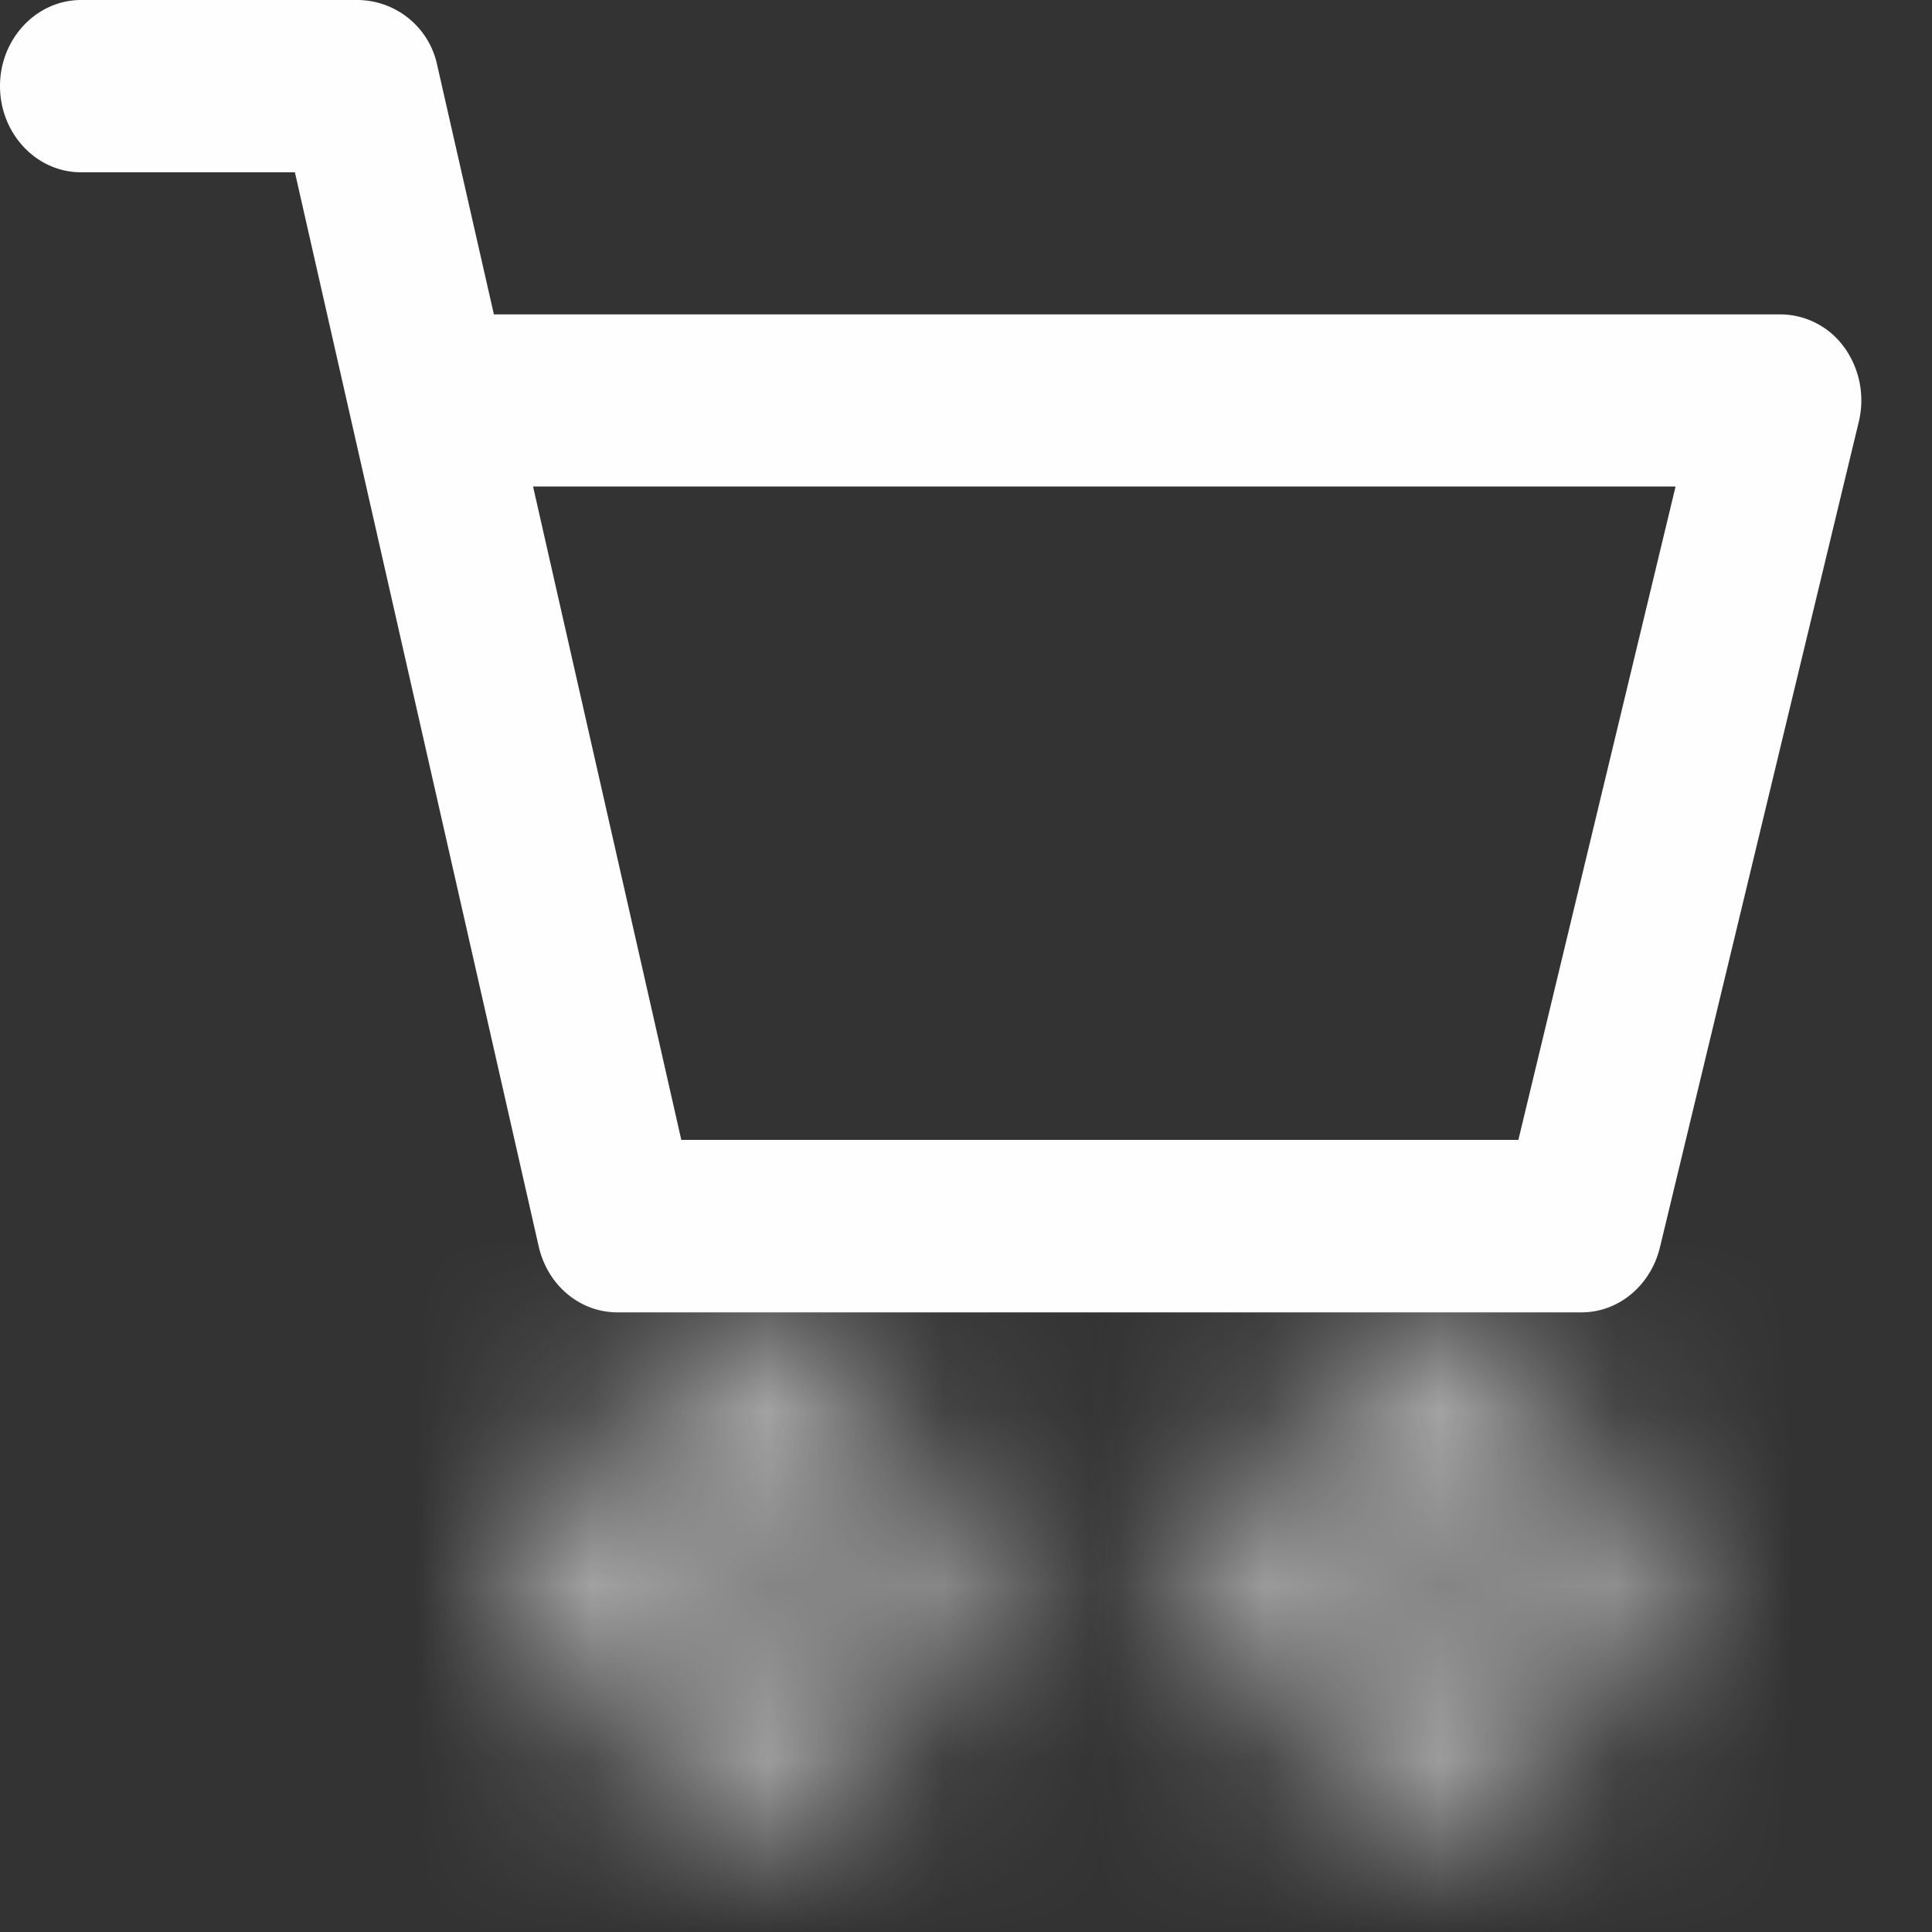 <svg width="11" height="11" xmlns="http://www.w3.org/2000/svg" xmlns:xlink="http://www.w3.org/1999/xlink"><rect width="100%" height="100%" fill="#333333" stroke="none"/><defs><path d="M.44 1.484c0 .606.462 1.098 1.03 1.098.569 0 1.03-.492 1.03-1.098C2.5.878 2.04.386 1.47.386.903.386.44.878.44 1.484zm.587 0c0-.26.199-.474.444-.474s.444.214.444.474c0 .261-.2.474-.444.474-.245 0-.444-.213-.444-.474z" id="a"/><path d="M.402 1.484c0 .606.462 1.098 1.03 1.098.569 0 1.03-.492 1.03-1.098 0-.606-.461-1.098-1.03-1.098-.568 0-1.03.492-1.03 1.098zm.586 0c0-.26.199-.474.444-.474s.444.214.444.474c0 .261-.199.474-.444.474s-.444-.213-.444-.474z" id="c"/></defs><g fill="none" fill-rule="evenodd"><g transform="translate(6.696 7.525)"><mask id="b" fill="#fff"><use xlink:href="#a"/></mask><path fill="#FEFEFE" mask="url(#b)" d="M-1.872 5h6.685v-7.031h-6.685z"/></g><g transform="translate(2.87 7.525)"><mask id="d" fill="#fff"><use xlink:href="#c"/></mask><path fill="#FEFEFE" mask="url(#d)" d="M-1.911 5h6.686v-7.031h-6.686z"/></g><path d="M8.646 6.49H3.879l-.844-3.72H9.54l-.895 3.72zm1.856-4.51a.45.45 0 00-.366-.19H2.812L2.49.374A.467.467 0 002.04 0H.462C.208 0 0 .22 0 .49c0 .271.207.491.462.491h1.217l1.388 6.115c.05.221.234.376.448.376h5.49c.21 0 .393-.152.446-.37l1.132-4.7a.518.518 0 00-.08-.421z" fill="#FEFEFE"/></g></svg>